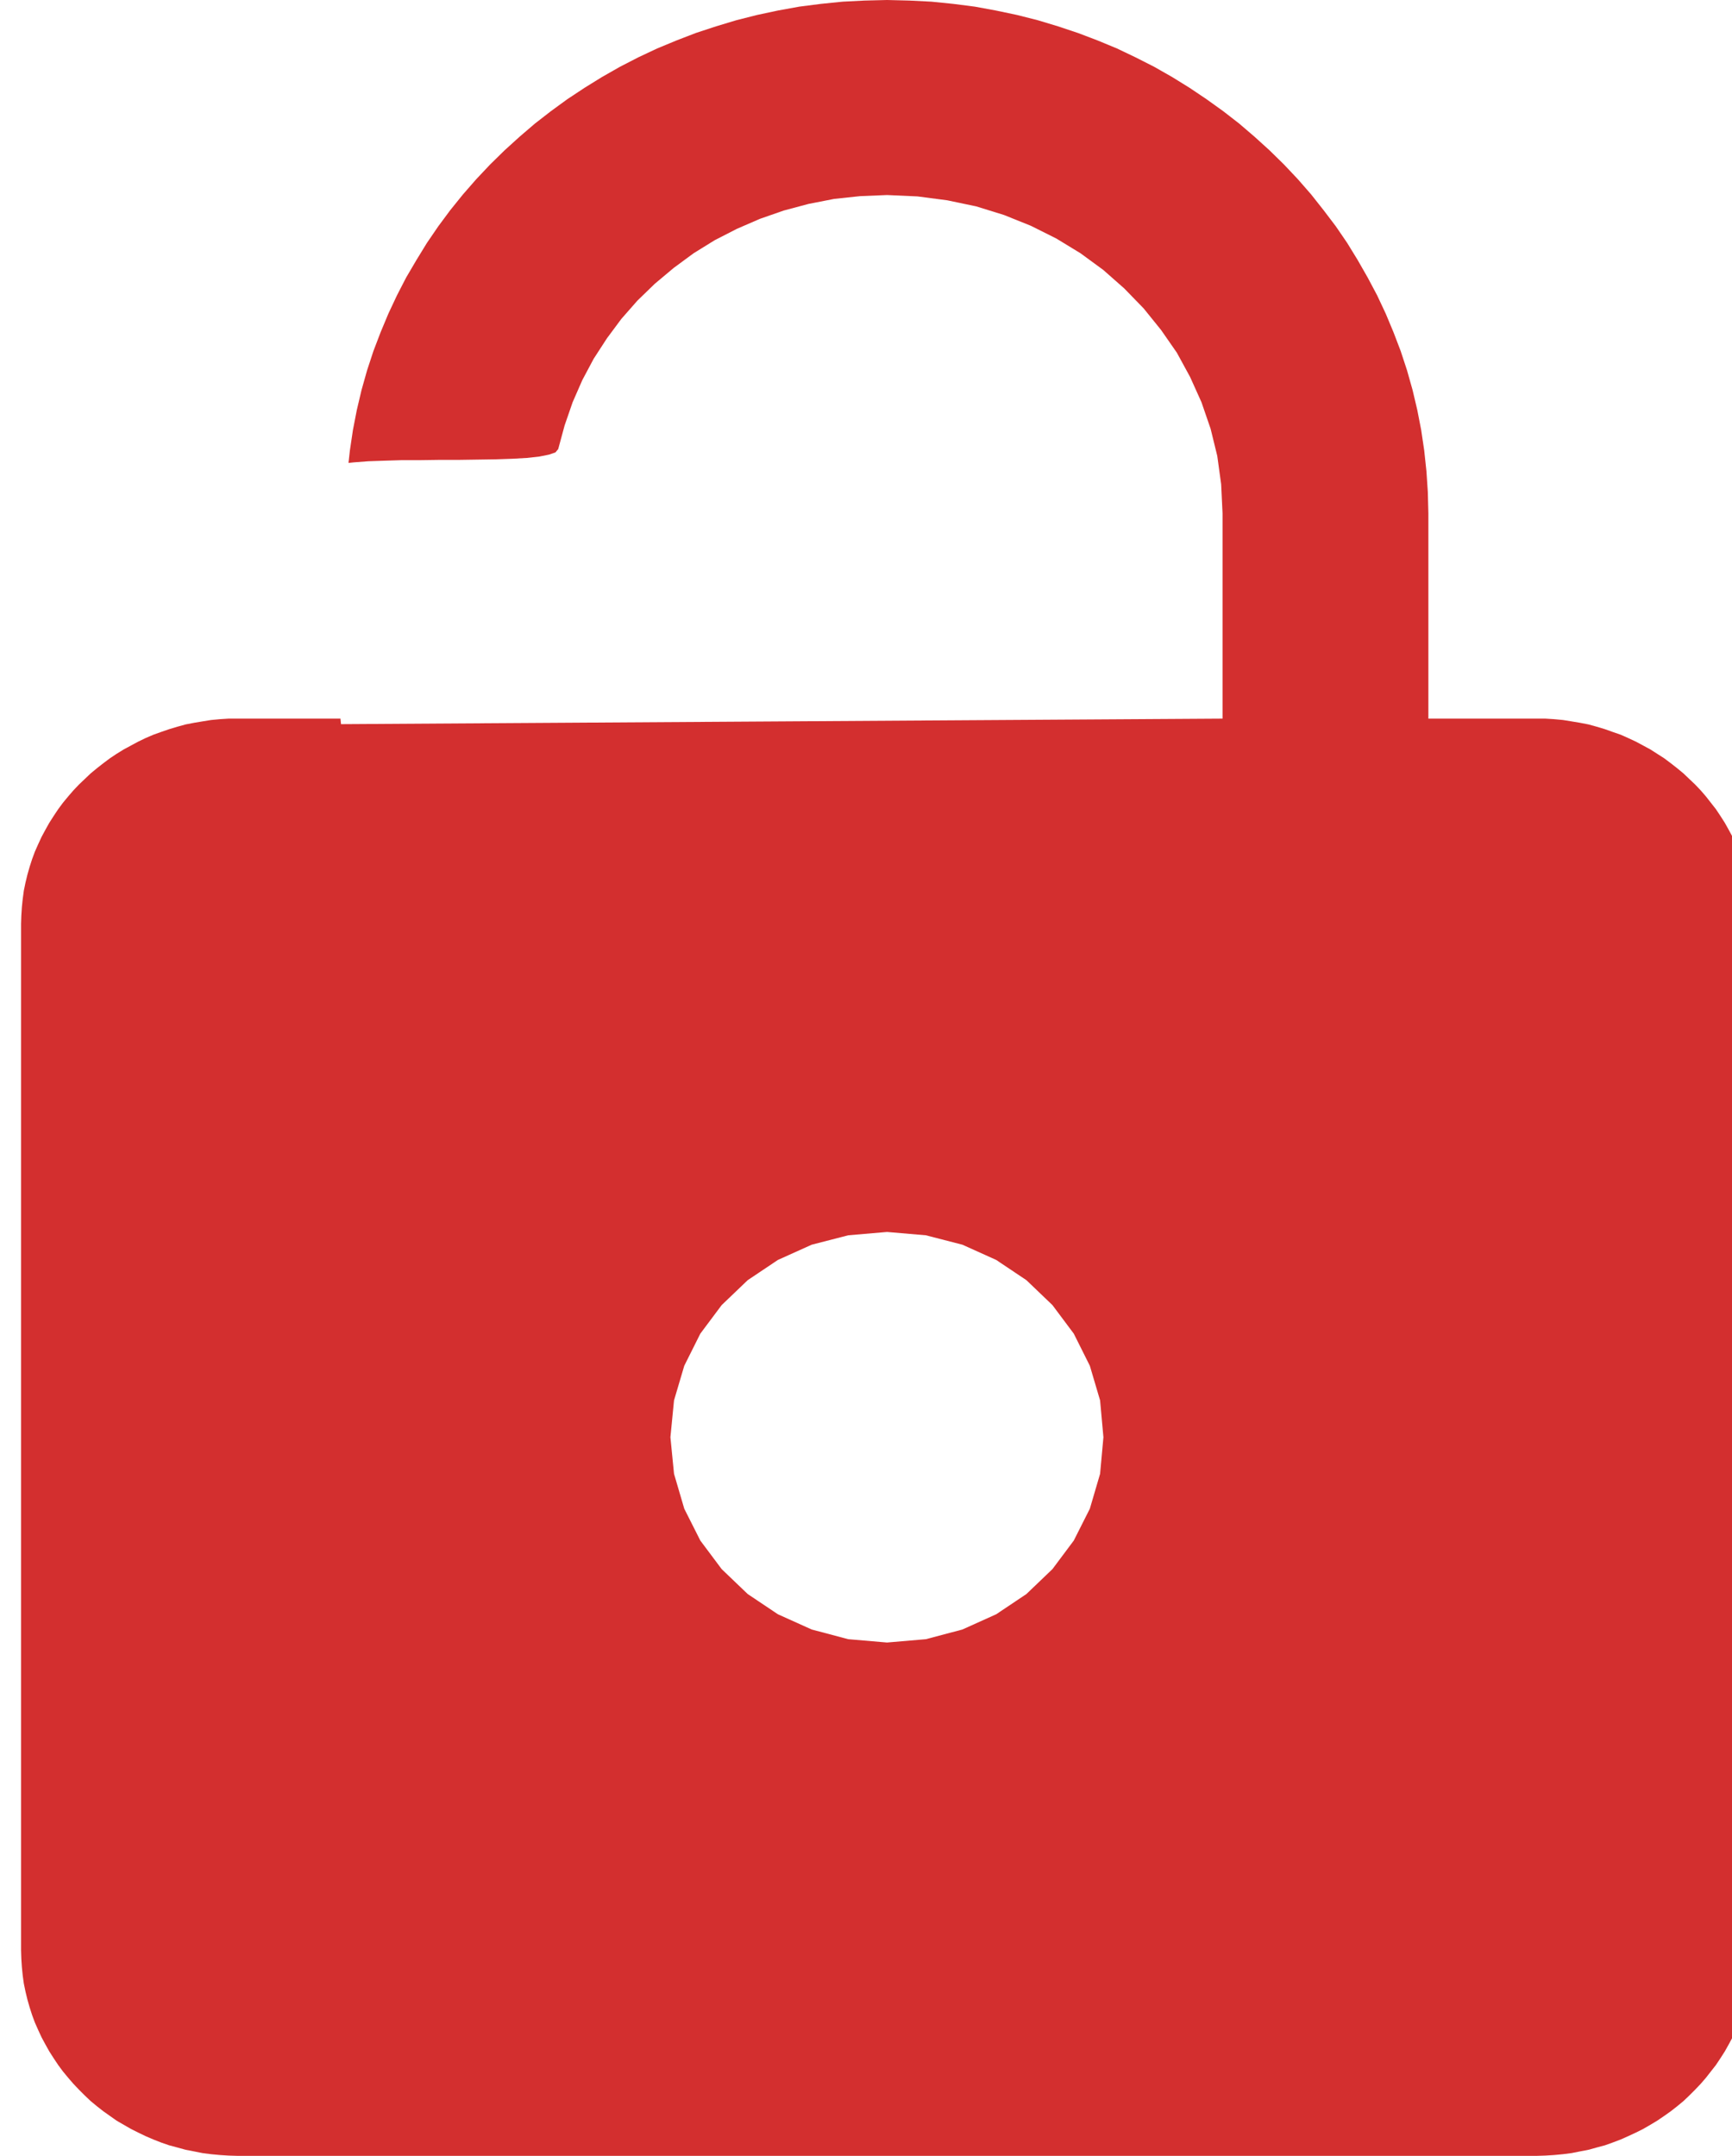 <?xml version="1.0" encoding="UTF-8" standalone="no"?>
<!DOCTYPE svg PUBLIC "-//W3C//DTD SVG 1.1//EN" "http://www.w3.org/Graphics/SVG/1.1/DTD/svg11.dtd">
<svg version="1.1" xmlns="http://www.w3.org/2000/svg" xmlns:xlink="http://www.w3.org/1999/xlink" preserveAspectRatio="xMidYMid meet" viewBox="0 0 62.52 77.82" width="62.52" height="77.82"><defs><path d="M33.62 0.06L34.41 0.14L35.19 0.24L35.95 0.38L36.71 0.54L37.46 0.73L38.19 0.95L38.91 1.19L39.62 1.46L40.32 1.75L40.99 2.07L41.66 2.41L42.31 2.78L42.94 3.17L43.55 3.58L44.15 4.01L44.73 4.46L45.29 4.94L45.83 5.43L46.35 5.94L46.85 6.47L47.33 7.02L47.78 7.59L48.22 8.17L48.63 8.77L49.01 9.39L49.37 10.02L49.71 10.66L50.02 11.32L50.3 11.99L50.56 12.67L50.79 13.37L50.99 14.08L51.16 14.8L51.3 15.52L51.41 16.26L51.49 17.01L51.54 17.76L51.56 18.53L51.56 25.94L55.46 25.94L55.78 25.94L56.1 25.96L56.42 25.99L56.73 26.04L57.03 26.09L57.34 26.15L57.63 26.23L57.93 26.32L58.21 26.42L58.5 26.52L58.77 26.64L59.05 26.77L59.31 26.91L59.57 27.05L59.82 27.21L60.07 27.37L60.31 27.55L60.54 27.73L60.77 27.92L60.98 28.12L61.19 28.32L61.39 28.53L61.58 28.75L61.76 28.98L61.94 29.21L62.1 29.45L62.26 29.7L62.4 29.95L62.54 30.21L62.66 30.47L62.77 30.74L62.88 31.01L62.97 31.29L63.05 31.57L63.12 31.86L63.17 32.15L63.22 32.45L63.25 32.74L63.27 33.05L63.28 33.35L63.28 70.4L63.27 70.71L63.25 71.01L63.22 71.31L63.17 71.6L63.12 71.89L63.05 72.18L62.97 72.46L62.88 72.74L62.77 73.01L62.66 73.28L62.54 73.54L62.4 73.8L62.26 74.05L62.1 74.3L61.94 74.54L61.76 74.77L61.58 75L61.39 75.22L61.19 75.43L60.98 75.64L60.77 75.84L60.54 76.03L60.31 76.21L60.07 76.38L59.82 76.55L59.57 76.7L59.31 76.85L59.05 76.98L58.77 77.11L58.5 77.23L58.21 77.34L57.93 77.44L57.63 77.52L57.34 77.6L57.03 77.66L56.73 77.72L56.42 77.76L56.1 77.79L55.78 77.81L55.46 77.82L8.58 77.82L8.25 77.81L7.94 77.79L7.62 77.76L7.31 77.72L7.01 77.66L6.7 77.6L6.41 77.52L6.11 77.44L5.82 77.34L5.54 77.23L5.26 77.11L4.99 76.98L4.73 76.85L4.47 76.7L4.21 76.55L3.97 76.38L3.73 76.21L3.5 76.03L3.27 75.84L3.06 75.64L2.85 75.43L2.65 75.22L2.46 75L2.27 74.77L2.1 74.54L1.94 74.3L1.78 74.05L1.64 73.8L1.5 73.54L1.38 73.28L1.26 73.01L1.16 72.74L1.07 72.46L0.99 72.18L0.92 71.89L0.86 71.6L0.82 71.31L0.79 71.01L0.77 70.71L0.76 70.4L0.76 33.35L0.77 33.05L0.79 32.74L0.82 32.45L0.86 32.15L0.92 31.86L0.99 31.57L1.07 31.29L1.16 31.01L1.26 30.74L1.38 30.47L1.5 30.21L1.64 29.95L1.78 29.7L1.94 29.45L2.1 29.21L2.27 28.98L2.46 28.75L2.65 28.53L2.85 28.32L3.06 28.12L3.27 27.92L3.5 27.73L3.73 27.55L3.97 27.37L4.21 27.21L4.47 27.05L4.73 26.91L4.99 26.77L5.26 26.64L5.54 26.52L5.82 26.42L6.11 26.32L6.41 26.23L6.7 26.15L7.01 26.09L7.31 26.04L7.62 25.99L7.94 25.96L8.25 25.94L8.58 25.94L12.29 25.94L12.31 26.14L44.13 25.94L44.13 18.53L44.08 17.48L43.94 16.46L43.7 15.48L43.37 14.52L42.96 13.61L42.48 12.73L41.91 11.91L41.28 11.13L40.58 10.41L39.82 9.74L39 9.14L38.13 8.61L37.21 8.15L36.24 7.76L35.24 7.45L34.19 7.23L33.12 7.09L32.02 7.04L31.05 7.08L30.11 7.18L29.19 7.36L28.29 7.6L27.43 7.9L26.6 8.26L25.8 8.67L25.04 9.14L24.32 9.67L23.64 10.24L23.01 10.85L22.43 11.51L21.91 12.21L21.43 12.95L21.02 13.72L20.67 14.52L20.38 15.36L20.15 16.21L20.05 16.33L19.82 16.41L19.47 16.48L19.02 16.53L18.49 16.56L17.9 16.58L17.25 16.59L16.57 16.6L15.88 16.6L15.18 16.61L14.51 16.61L13.87 16.63L13.29 16.65L12.77 16.69L12.58 16.71L12.63 16.26L12.74 15.52L12.88 14.8L13.05 14.08L13.25 13.37L13.48 12.67L13.74 11.99L14.02 11.32L14.33 10.66L14.66 10.02L15.03 9.39L15.41 8.77L15.82 8.17L16.25 7.59L16.71 7.02L17.19 6.47L17.69 5.94L18.21 5.43L18.75 4.94L19.31 4.46L19.89 4.01L20.48 3.58L21.1 3.17L21.73 2.78L22.38 2.41L23.04 2.07L23.72 1.75L24.42 1.46L25.12 1.19L25.85 0.95L26.58 0.73L27.33 0.54L28.08 0.38L28.85 0.24L29.63 0.14L30.42 0.06L31.21 0.02L32.02 0L32.82 0.02L33.62 0.06ZM29.3 44.93L28.08 45.48L26.99 46.21L26.05 47.11L25.28 48.14L24.7 49.3L24.33 50.55L24.2 51.88L24.33 53.2L24.7 54.46L25.28 55.61L26.05 56.64L26.99 57.54L28.08 58.27L29.3 58.82L30.62 59.17L32.02 59.29L33.42 59.17L34.74 58.82L35.96 58.27L37.05 57.54L37.99 56.64L38.76 55.61L39.34 54.46L39.71 53.2L39.83 51.88L39.71 50.55L39.34 49.3L38.76 48.14L37.99 47.11L37.05 46.21L35.96 45.48L34.74 44.93L33.42 44.59L32.02 44.47L30.62 44.59L29.3 44.93Z" id="h4mjqxbfuQ"></path><path d="M-14.23 -6.11L9.77 -6.11L9.77 17.89L-14.23 17.89L-14.23 -6.11Z" id="b62W1CL17m"></path></defs><g><g><g><use xlink:href="#h4mjqxbfuQ" opacity="1" fill="#d32f2f" fill-opacity="1"></use><g><use xlink:href="#h4mjqxbfuQ" opacity="1" fill-opacity="0" stroke="#000000" stroke-width="1" stroke-opacity="0"></use></g></g><path></path><g><use xlink:href="#b62W1CL17m" opacity="1" fill="#000000" fill-opacity="0"></use><g><use xlink:href="#b62W1CL17m" opacity="1" fill-opacity="0" stroke="#000000" stroke-width="1" stroke-opacity="0"></use></g></g></g></g></svg>